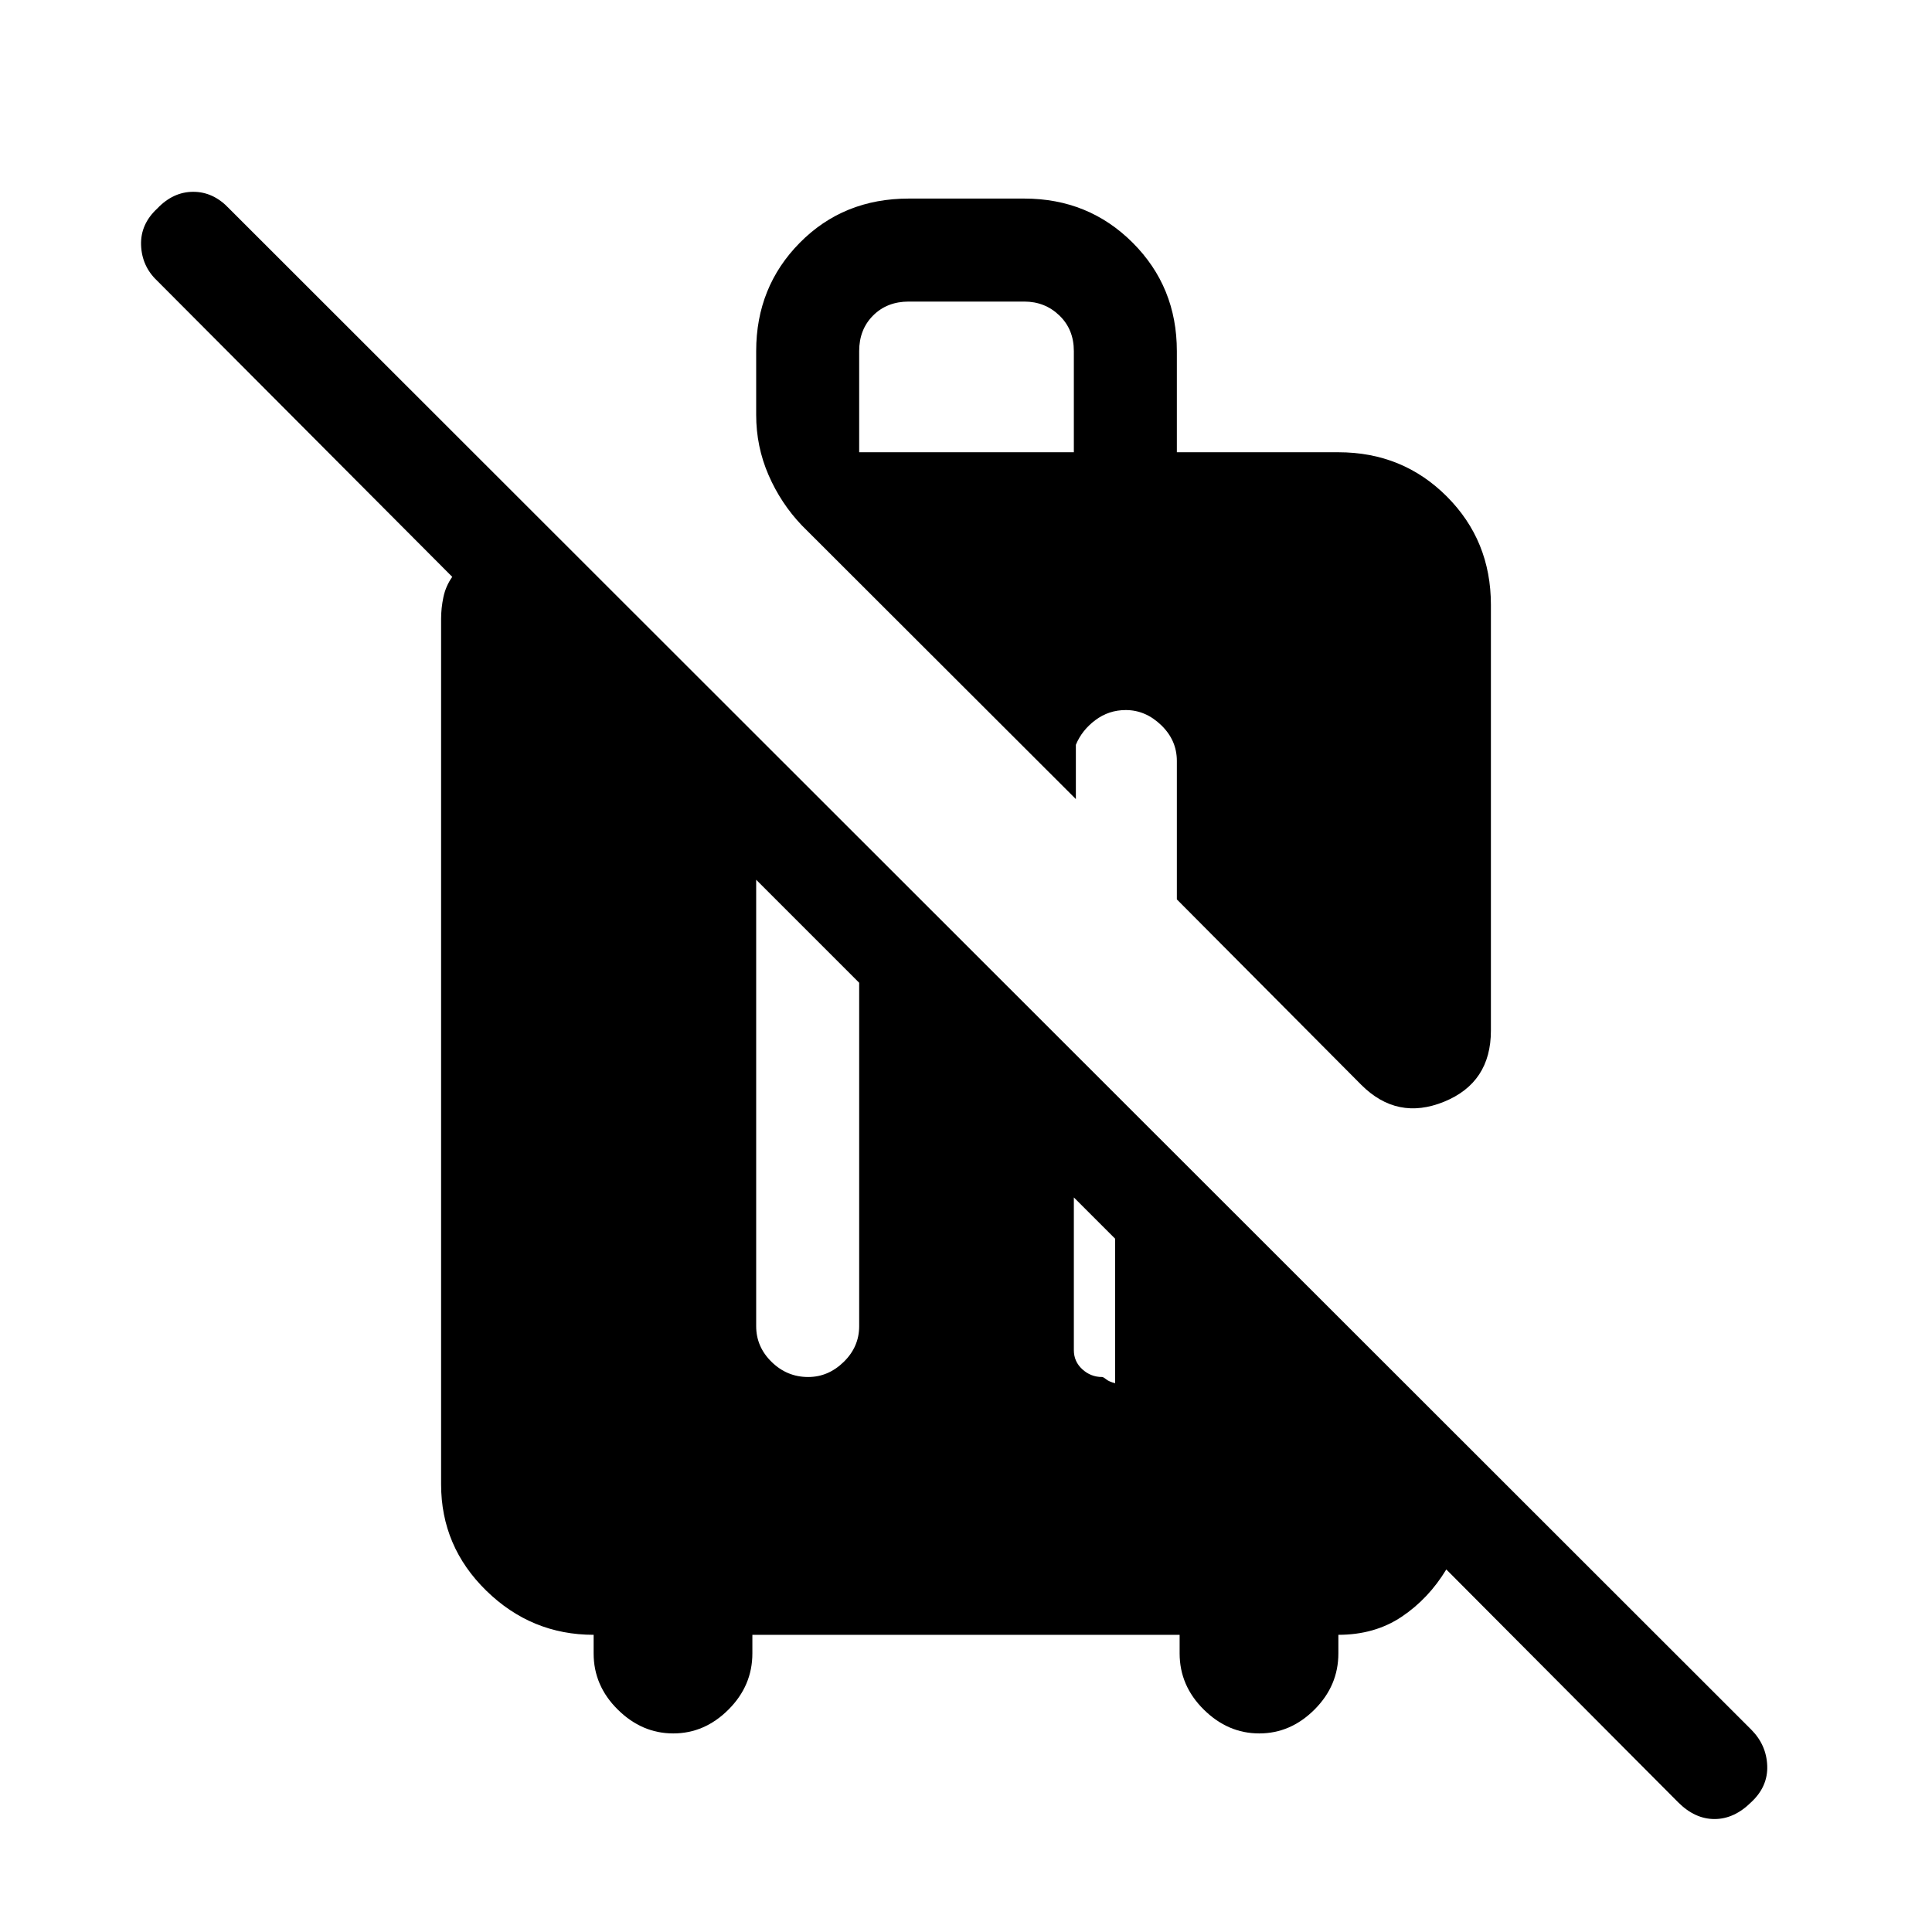 <svg xmlns="http://www.w3.org/2000/svg" height="40" viewBox="0 -960 960 960" width="40"><path d="M833.87-64.44 718.66-180.15q-8.79 14.53-22.18 23.51-13.39 8.97-31.45 8.97v9.23q0 16.06-11.86 27.91-11.86 11.86-27.46 11.86-15.59 0-27.57-11.86-11.99-11.85-11.99-27.91v-9.23h-212.3v9.23q0 16.06-11.86 27.91-11.86 11.86-27.46 11.86-15.59 0-27.57-11.86-11.99-11.85-11.99-27.91v-9.23q-30.91 0-53.35-21.94t-22.44-52.85v-430.03q0-5.34 1.15-10.82 1.16-5.48 4.39-10.05L78.03-820.56q-7.54-7.16-7.93-17.6-.38-10.43 8.03-18.22 7.9-8.31 17.91-8.31t17.81 8.31l756.36 755.84q7.53 7.6 7.92 17.95.38 10.36-8.03 18.15-8.41 8.31-18.17 8.31-9.75 0-18.06-8.31ZM375.74-522.85v221.82q0 10.26 7.67 17.76 7.66 7.5 18.16 7.5 9.99 0 17.67-7.5 7.68-7.5 7.68-17.76v-170.64l-51.18-51.18ZM533.59-365v75.89q0 5.66 4.21 9.5 4.2 3.84 9.83 3.84.61 0 2.04 1.16 1.43 1.16 4.43 1.92v-71.8L533.59-365Zm142.82-55.95-91.64-92.15v-68.82q0-10.26-7.79-17.76-7.79-7.5-17.58-7.5-8.45 0-15.13 5.01-6.68 5-9.68 12.25v26.97L398.44-698.92q-10.45-10.95-16.57-25.07-6.13-14.12-6.13-29.88v-31.67q0-31.91 21.69-53.85t54.11-21.94h57.43q31.91 0 53.86 21.94 21.94 21.94 21.94 53.85v50.26h80.26q31.91 0 53.85 21.94t21.94 53.85v211.62q0 25.82-23.27 35.31-23.27 9.48-41.14-8.39ZM426.92-735.28h106.67v-50.26q0-10.77-7.18-17.69-7.18-6.92-17.44-6.92h-57.43q-10.77 0-17.69 6.92-6.93 6.92-6.93 17.69v50.26Z"/></svg>